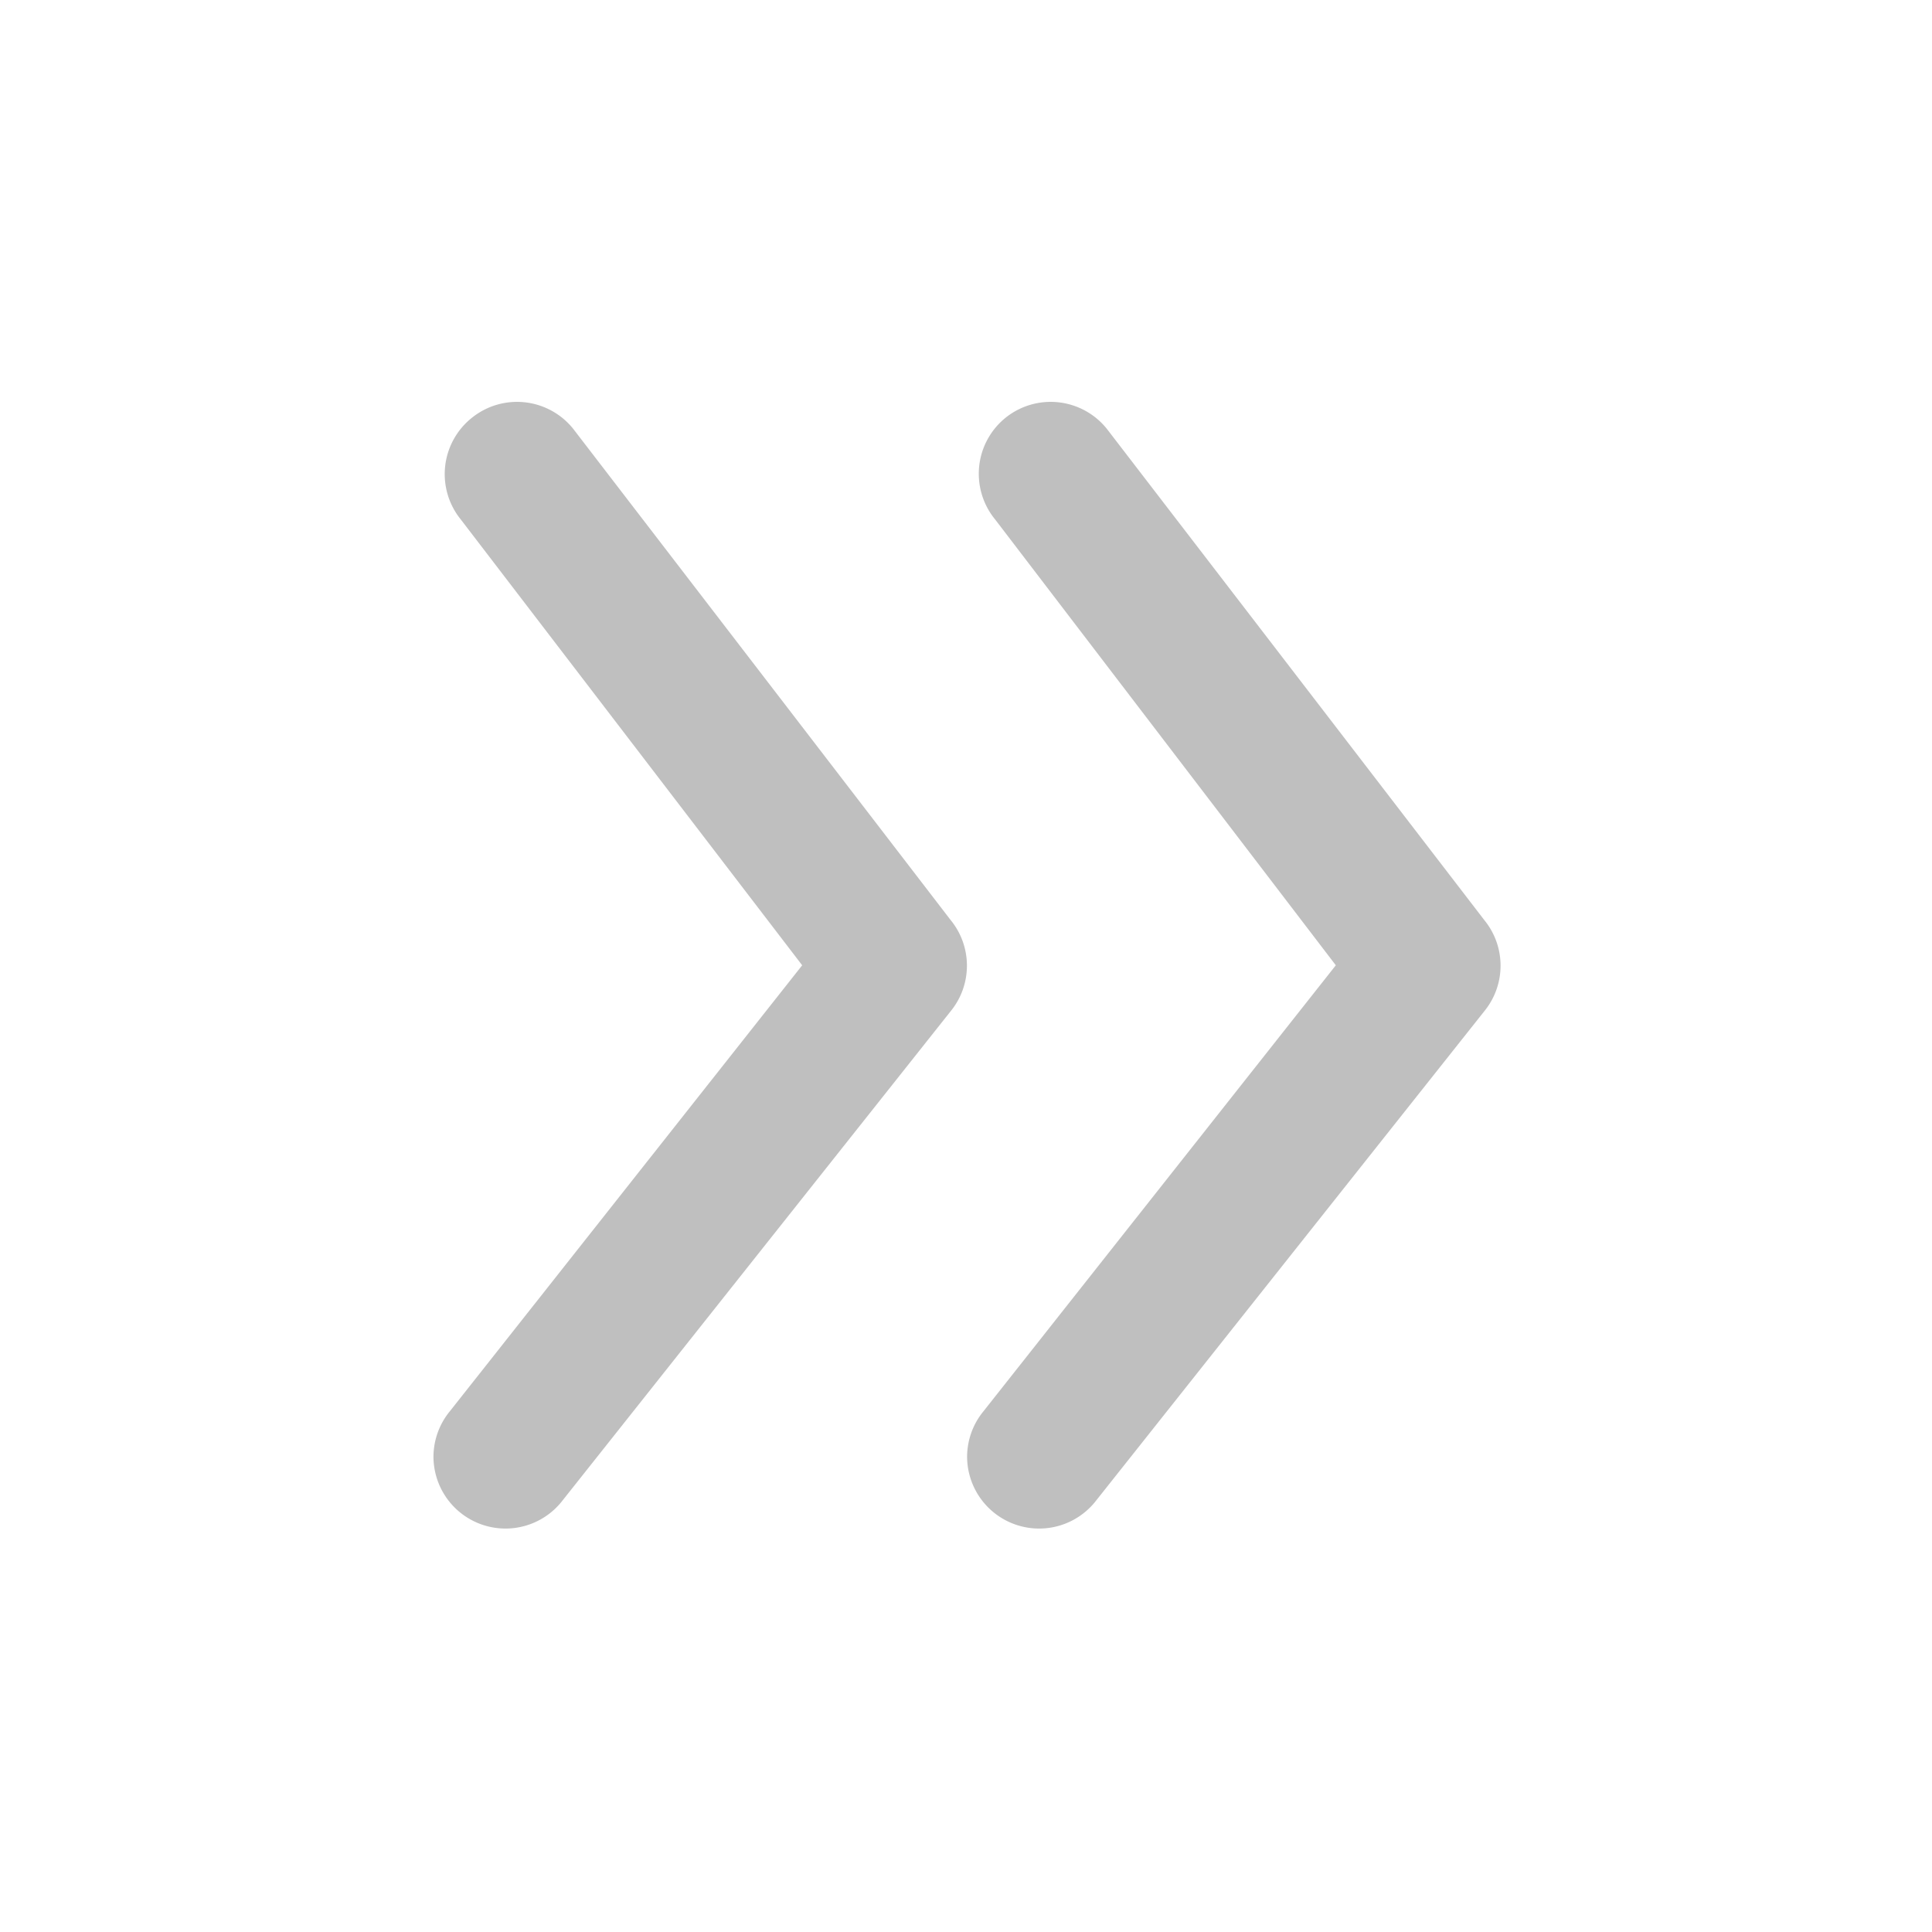 <?xml version="1.0" standalone="no"?><!DOCTYPE svg PUBLIC "-//W3C//DTD SVG 1.1//EN" "http://www.w3.org/Graphics/SVG/1.1/DTD/svg11.dtd"><svg t="1640242077037" class="icon" viewBox="0 0 1024 1024" version="1.1" xmlns="http://www.w3.org/2000/svg" p-id="4902" width="16" height="16" xmlns:xlink="http://www.w3.org/1999/xlink"><defs><style type="text/css"></style></defs><path d="M527.471 275.362l180.54 236.26-186.646 236.256a38.17 38.17 0 0 0-8.781 24.048 38.19 38.19 0 0 0 13.743 29.395 38.172 38.172 0 0 0 53.822-4.962L786.641 536.05c11.581-14.084 11.581-34.392 0-48.474L586.635 227.267a38.169 38.169 0 0 0-53.822-5.726 38.158 38.158 0 0 0-13.848 25.799 38.178 38.178 0 0 0 8.506 28.022z m0 0M503.804 536.05c11.58-14.084 11.58-34.392 0-48.474L303.798 227.267a38.17 38.17 0 0 0-53.821-5.726 38.172 38.172 0 0 0-5.723 53.822l180.92 236.26-186.647 236.255a38.17 38.17 0 0 0-8.78 24.048 38.183 38.183 0 0 0 41.682 38.079 38.178 38.178 0 0 0 25.883-13.646L503.804 536.05z m0 0" p-id="4903" fill="#bfbfbf"></path></svg>